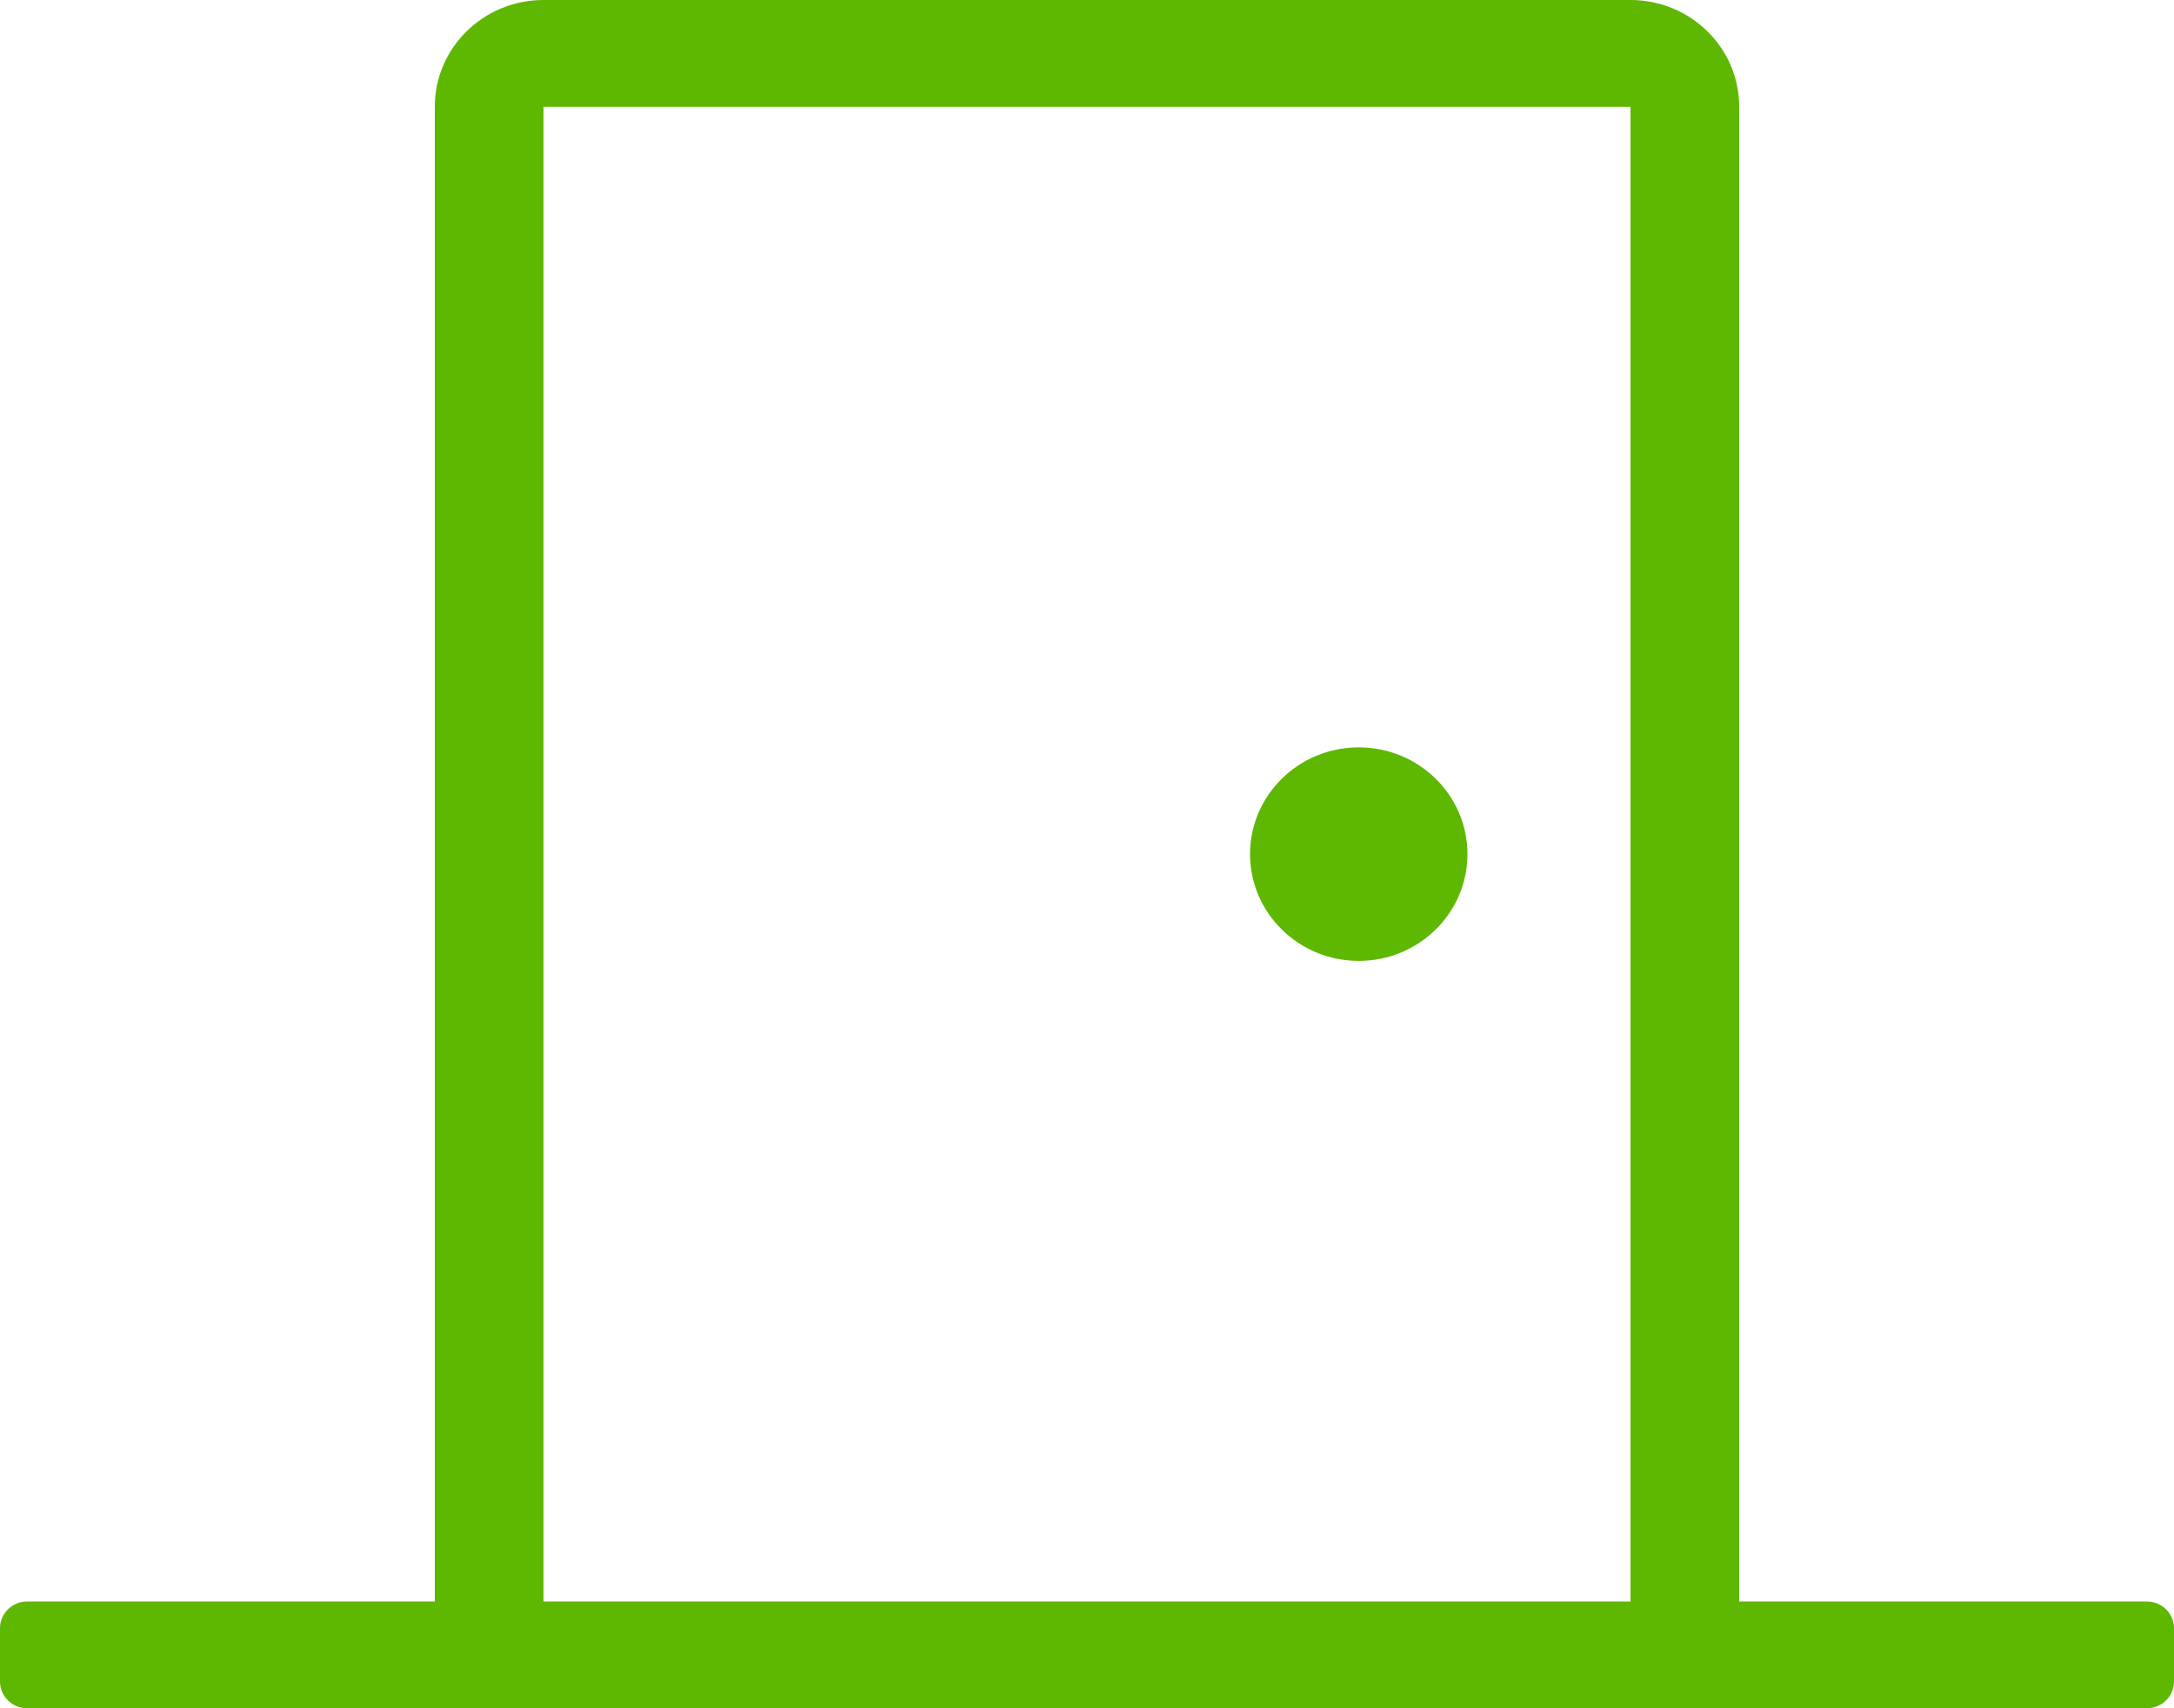 <svg width="28" height="22" viewBox="0 0 28 22" fill="none" xmlns="http://www.w3.org/2000/svg">
<path d="M17.5 12.375C18.273 12.375 18.9 11.759 18.9 11C18.9 10.241 18.273 9.625 17.5 9.625C16.727 9.625 16.1 10.241 16.1 11C16.1 11.759 16.727 12.375 17.5 12.375ZM27.65 20.625H22.4V1.375C22.4 0.616 21.773 0 21 0H7C6.227 0 5.6 0.616 5.6 1.375V20.625H0.35C0.157 20.625 0 20.779 0 20.969V21.656C0 21.846 0.157 22 0.35 22H27.65C27.843 22 28 21.846 28 21.656V20.969C28 20.779 27.843 20.625 27.65 20.625ZM21 20.625H7V1.375H21V20.625Z" fill="#5EB701"/>
</svg>

